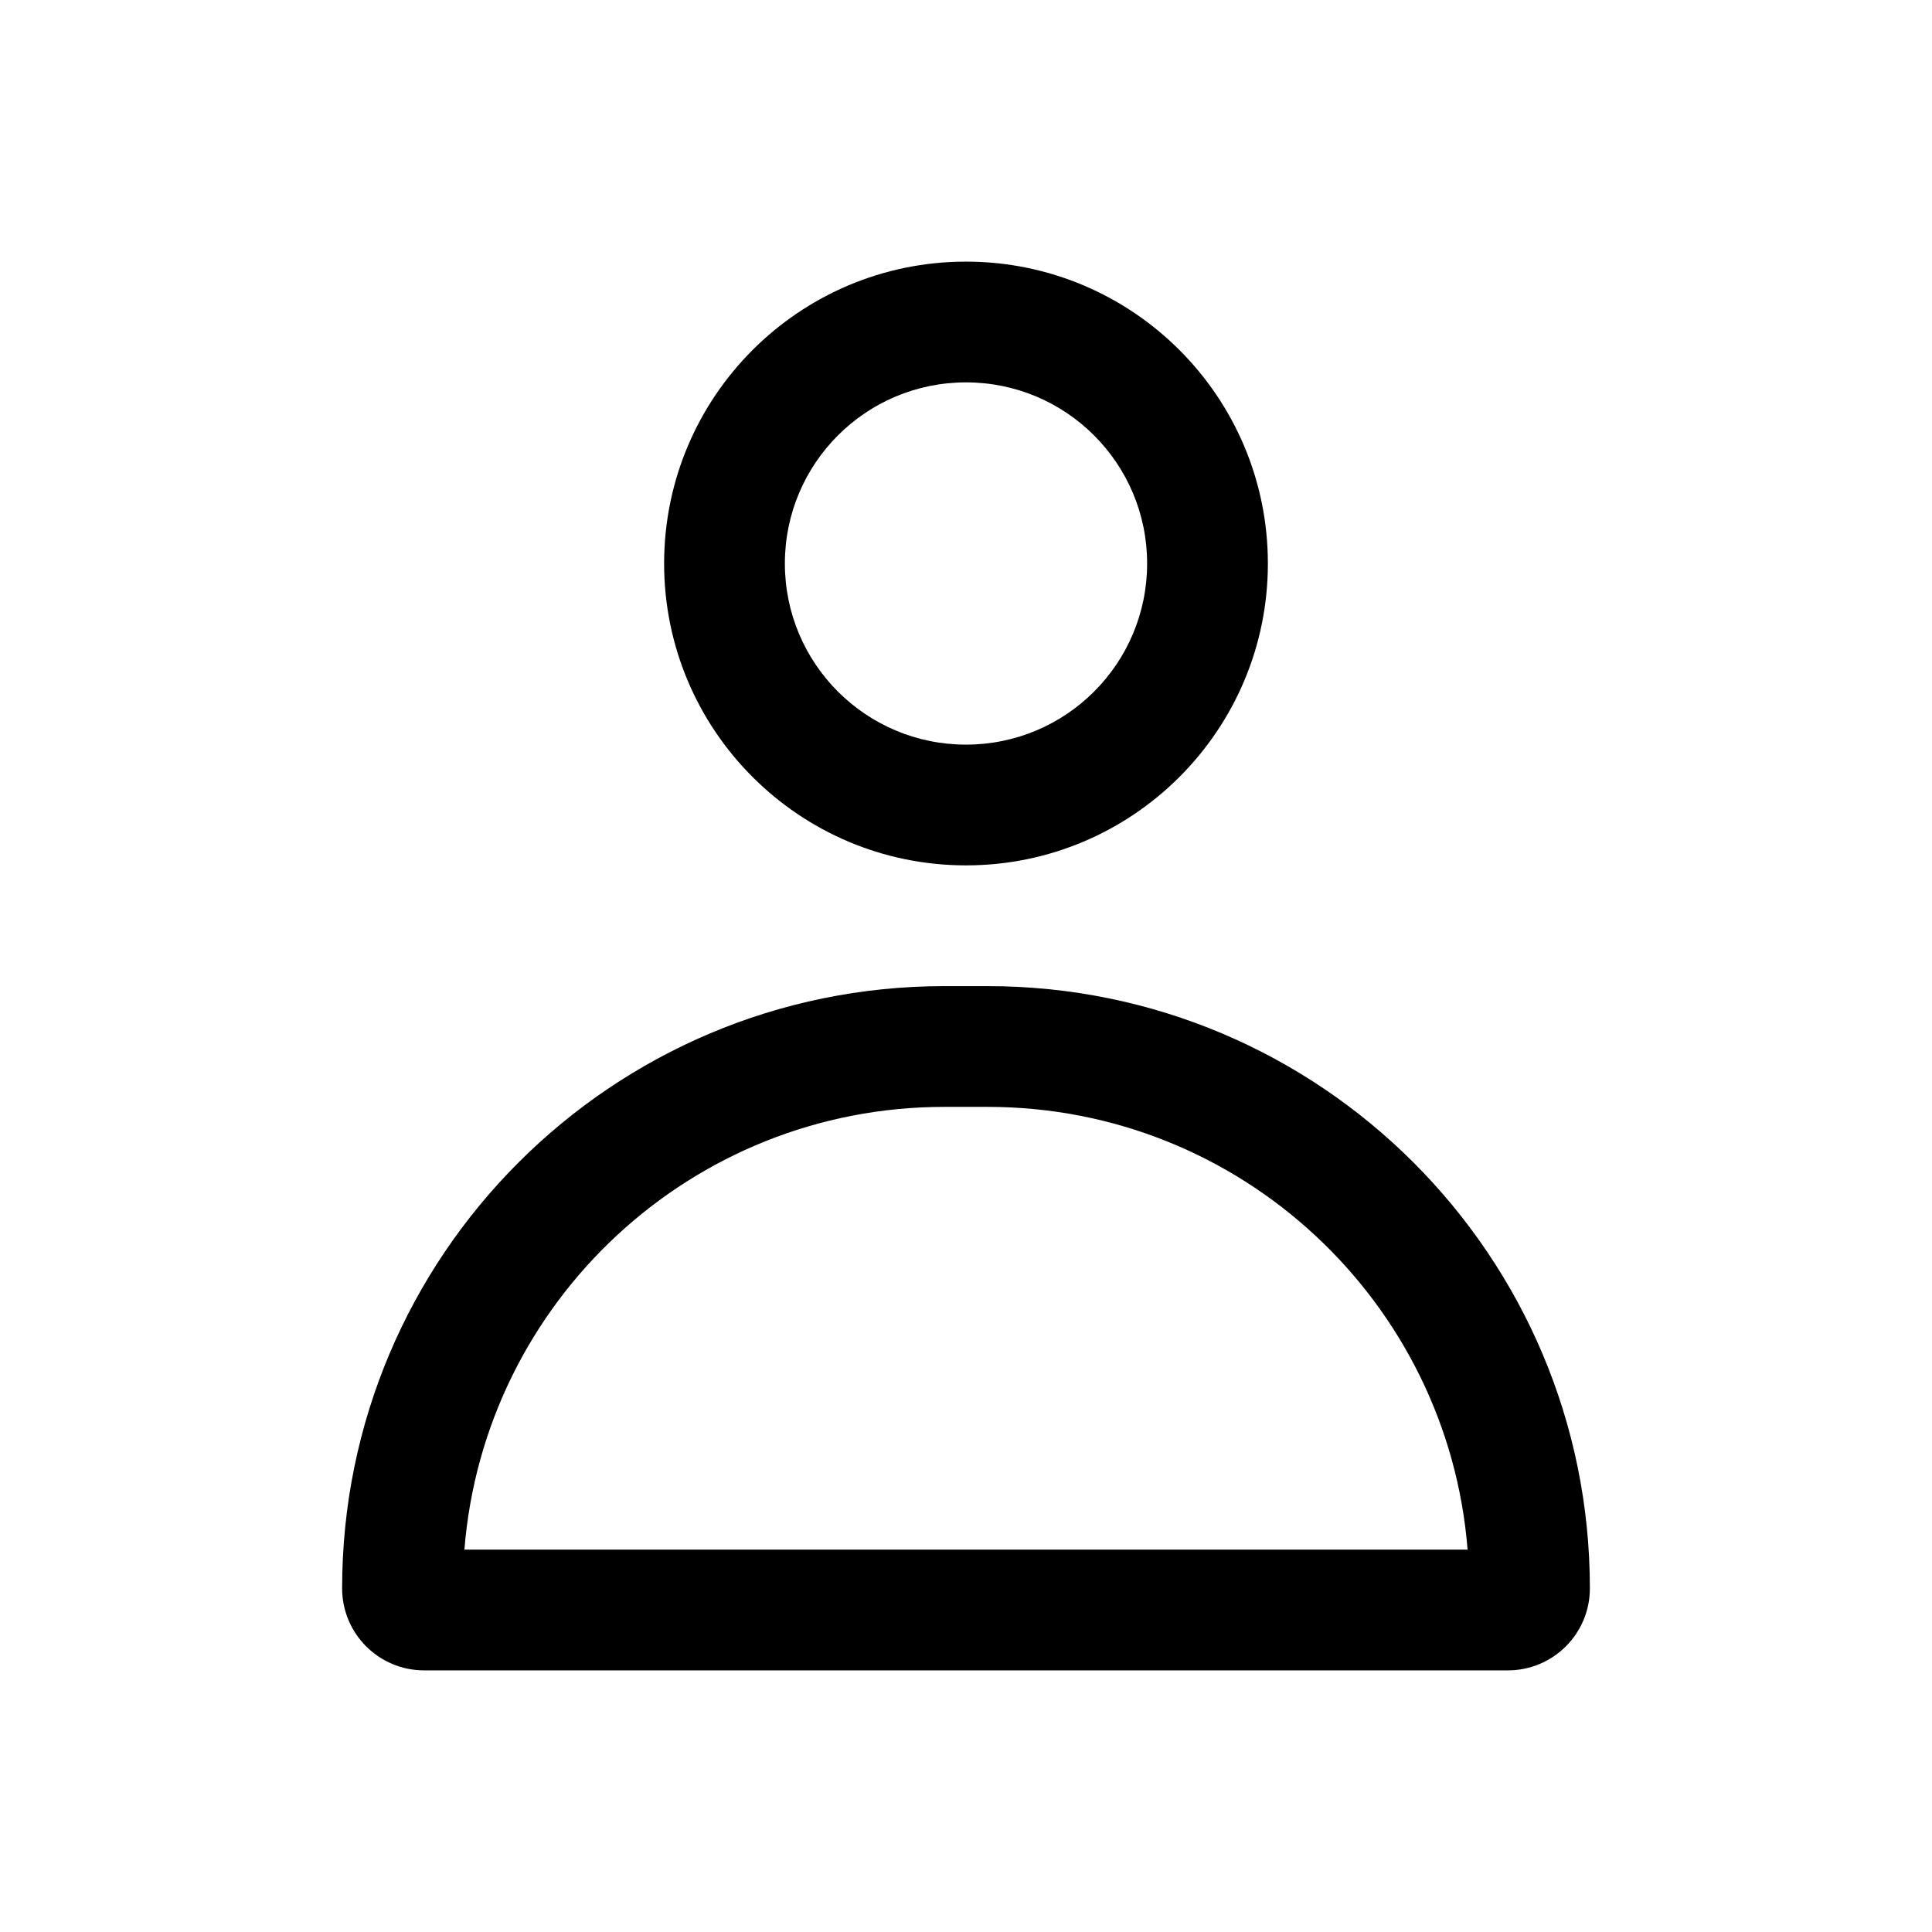 <svg viewBox="0 0 24 24" xmlns="http://www.w3.org/2000/svg">
<path fill-rule="evenodd" clip-rule="evenodd" d="M9.75 7C9.75 5.757 10.757 4.75 12 4.75C13.243 4.75 14.25 5.757 14.25 7C14.25 8.243 13.243 9.25 12 9.25C10.757 9.25 9.75 8.243 9.75 7ZM12 3.25C9.929 3.25 8.25 4.929 8.25 7C8.25 9.071 9.929 10.75 12 10.75C14.071 10.75 15.75 9.071 15.75 7C15.75 4.929 14.071 3.25 12 3.25ZM12.269 13.75C15.411 13.75 17.986 16.172 18.231 19.25H5.769C6.014 16.172 8.59 13.75 11.731 13.75H12.269ZM11.731 12.25C7.599 12.25 4.25 15.599 4.25 19.731C4.25 20.294 4.706 20.75 5.269 20.75H18.731C19.294 20.75 19.75 20.294 19.75 19.731C19.75 15.599 16.401 12.25 12.269 12.25H11.731Z"/>
</svg>
